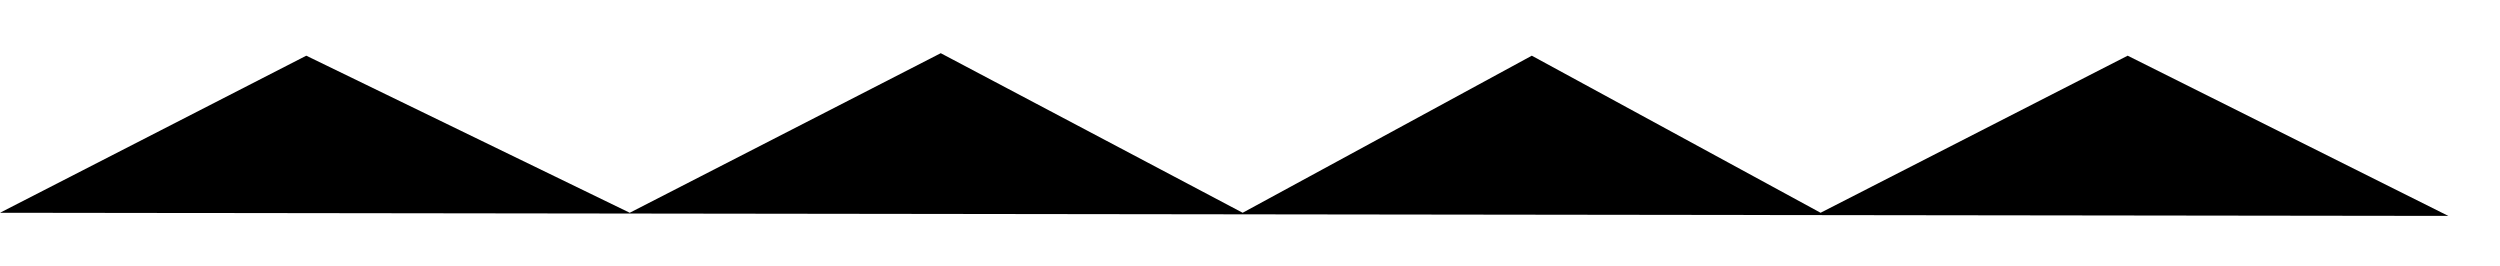 <svg xmlns="http://www.w3.org/2000/svg" width="47" height="5" viewBox="0 0 47 5">
  <polyline id="g"   points="168 50 173.758 47.047 179.839 50 185.686 47 191.362 50 196.798 47.047 202.227 50 208 47.047 214.028 50.059" transform="translate(-168 -46)" stroke-linecap="square"/>
</svg>
